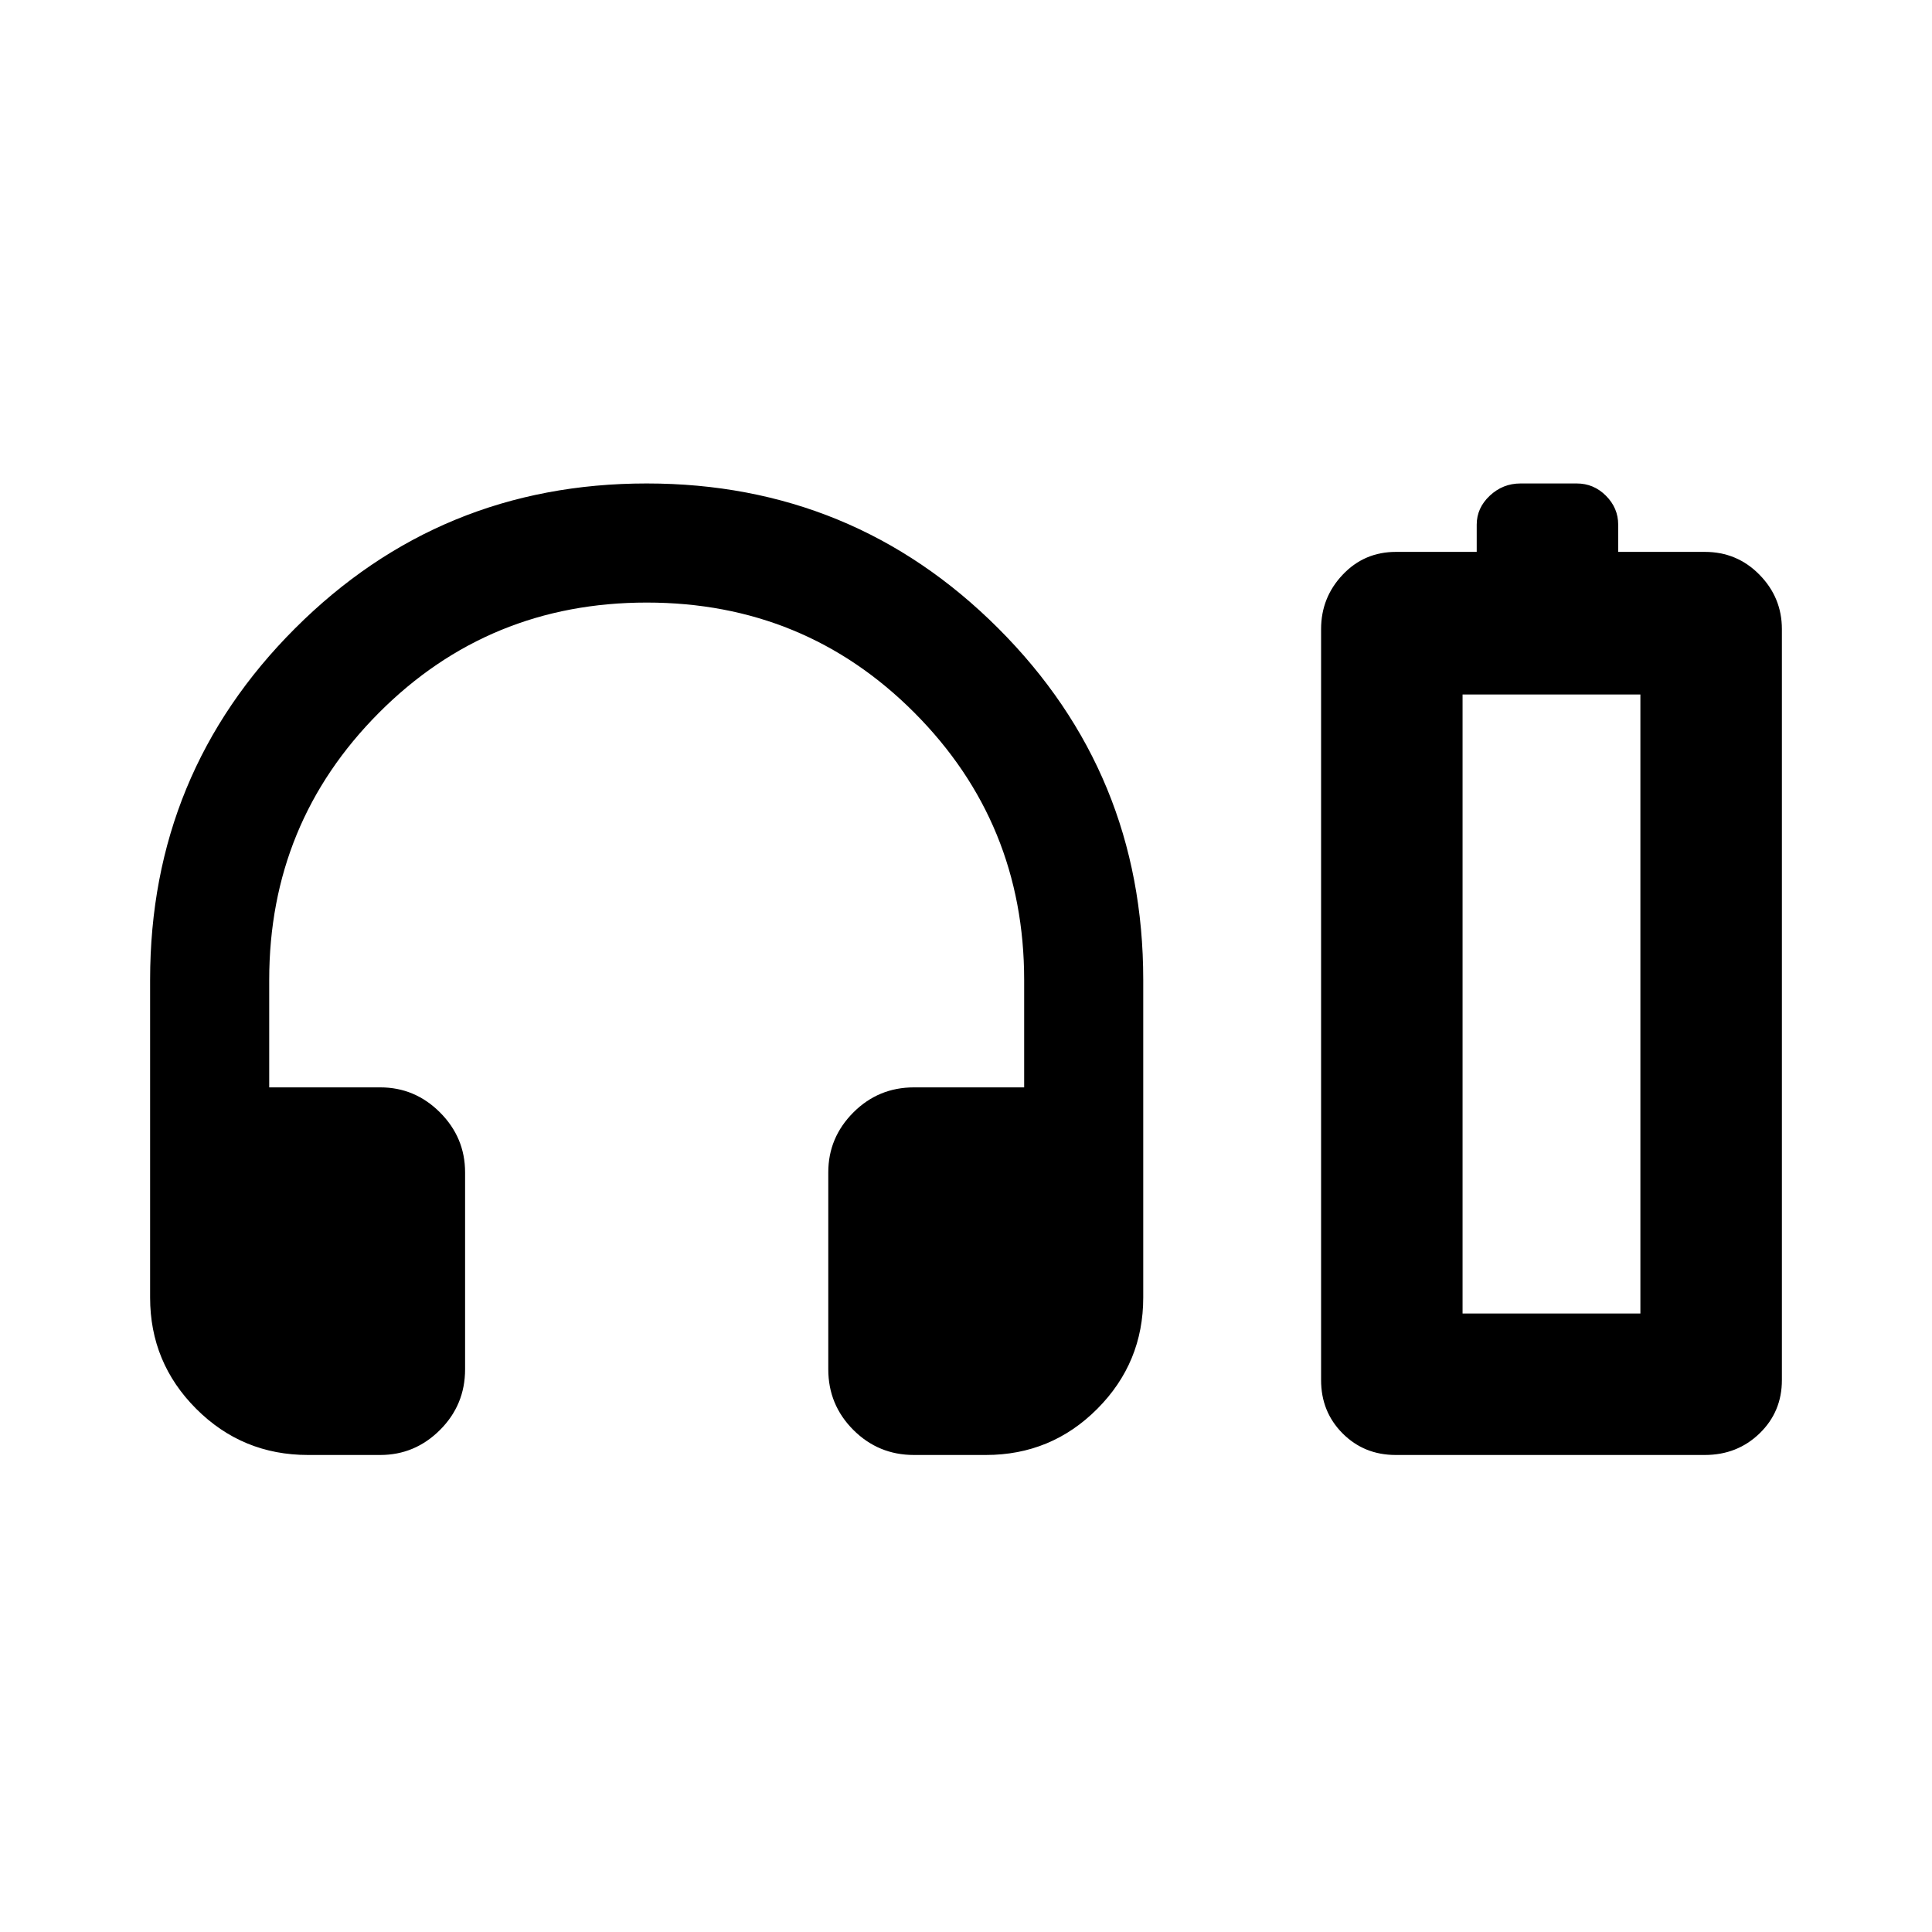 <svg xmlns="http://www.w3.org/2000/svg" height="40" viewBox="0 -960 960 960" width="40"><path d="M188.94-237.03h-35.89q-32.62 0-55.54-22.92t-22.92-55.3v-157.93q0-102.6 72.04-174.6 72.04-71.99 174.7-71.99 102.67 0 174.71 71.99 72.03 72 72.03 174.6v157.93q0 32.38-22.84 55.3-22.85 22.92-55.35 22.92h-35.74q-17.67 0-30.12-12.45t-12.45-30.12v-97.86q0-17.28 12.45-29.76 12.45-12.47 30.12-12.47h54.76v-53.34q0-78.09-54.54-132.83-54.55-54.73-133-54.73-78.46 0-133.03 54.73-54.56 54.74-54.56 132.83v53.34h55.2q17.23 0 29.68 12.47 12.45 12.48 12.45 29.76v97.86q0 17.67-12.45 30.12-12.46 12.45-29.71 12.45Zm544.83-448.74v-13.55q0-8.27 6.48-14.36t15.28-6.09h27.96q8.4 0 14.49 6.09t6.09 14.36v13.55h43.07q16.01 0 27.14 11.35 11.13 11.34 11.13 27.02v373.17q0 15.75-11.09 26.48-11.08 10.72-27.22 10.72H693.51q-15.68 0-26.38-10.72-10.69-10.73-10.69-26.48V-647.4q0-15.68 10.72-27.02 10.72-11.35 26.48-11.35h40.13Zm-7.03 378.44h88.36-88.36Zm0 0h88.36V-614.9h-88.36v307.57Z"/></svg>